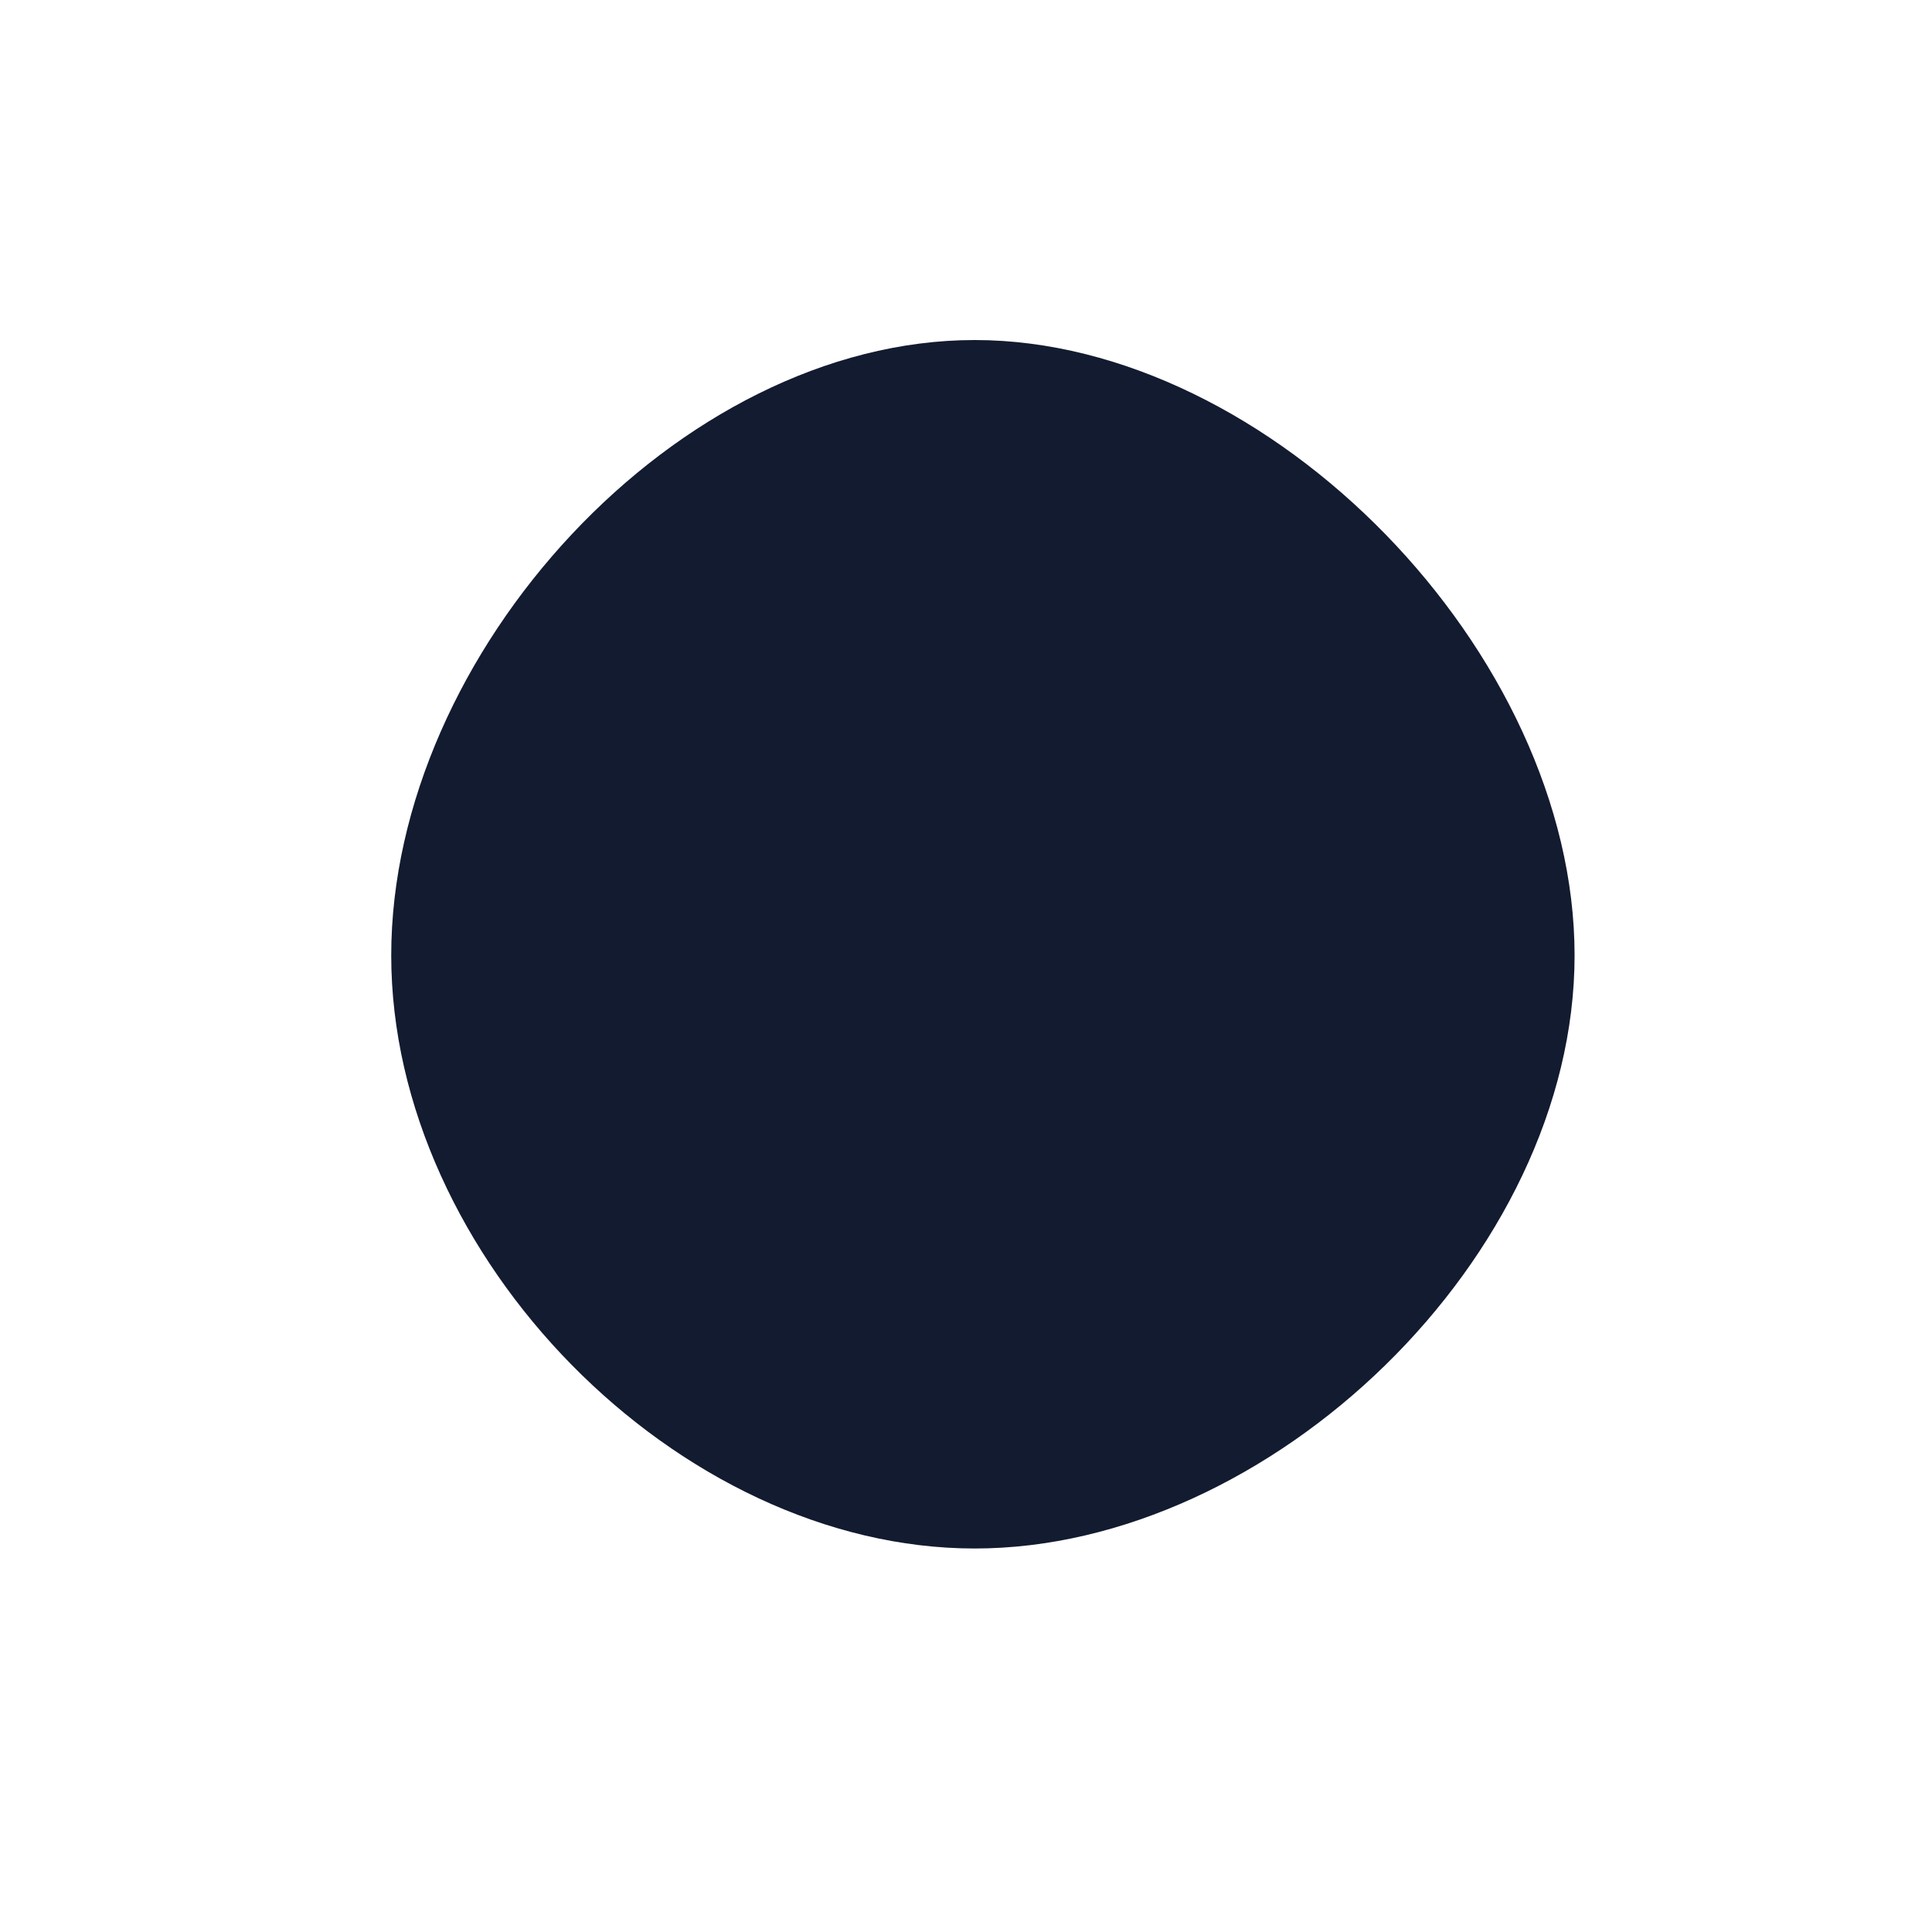 <?xml version="1.0" standalone="no"?>
<svg viewBox="0 0 200 200" xmlns="http://www.w3.org/2000/svg">
  <path fill="#131B30" d="M63,-1.1C63,30.1,31.5,60.3,0.9,60.3C-29.8,60.3,-59.5,30.1,-59.5,-1.1C-59.5,-32.4,-29.8,-64.8,0.9,-64.8C31.5,-64.8,63,-32.4,63,-1.1Z" transform="translate(100 100)" />
</svg>
